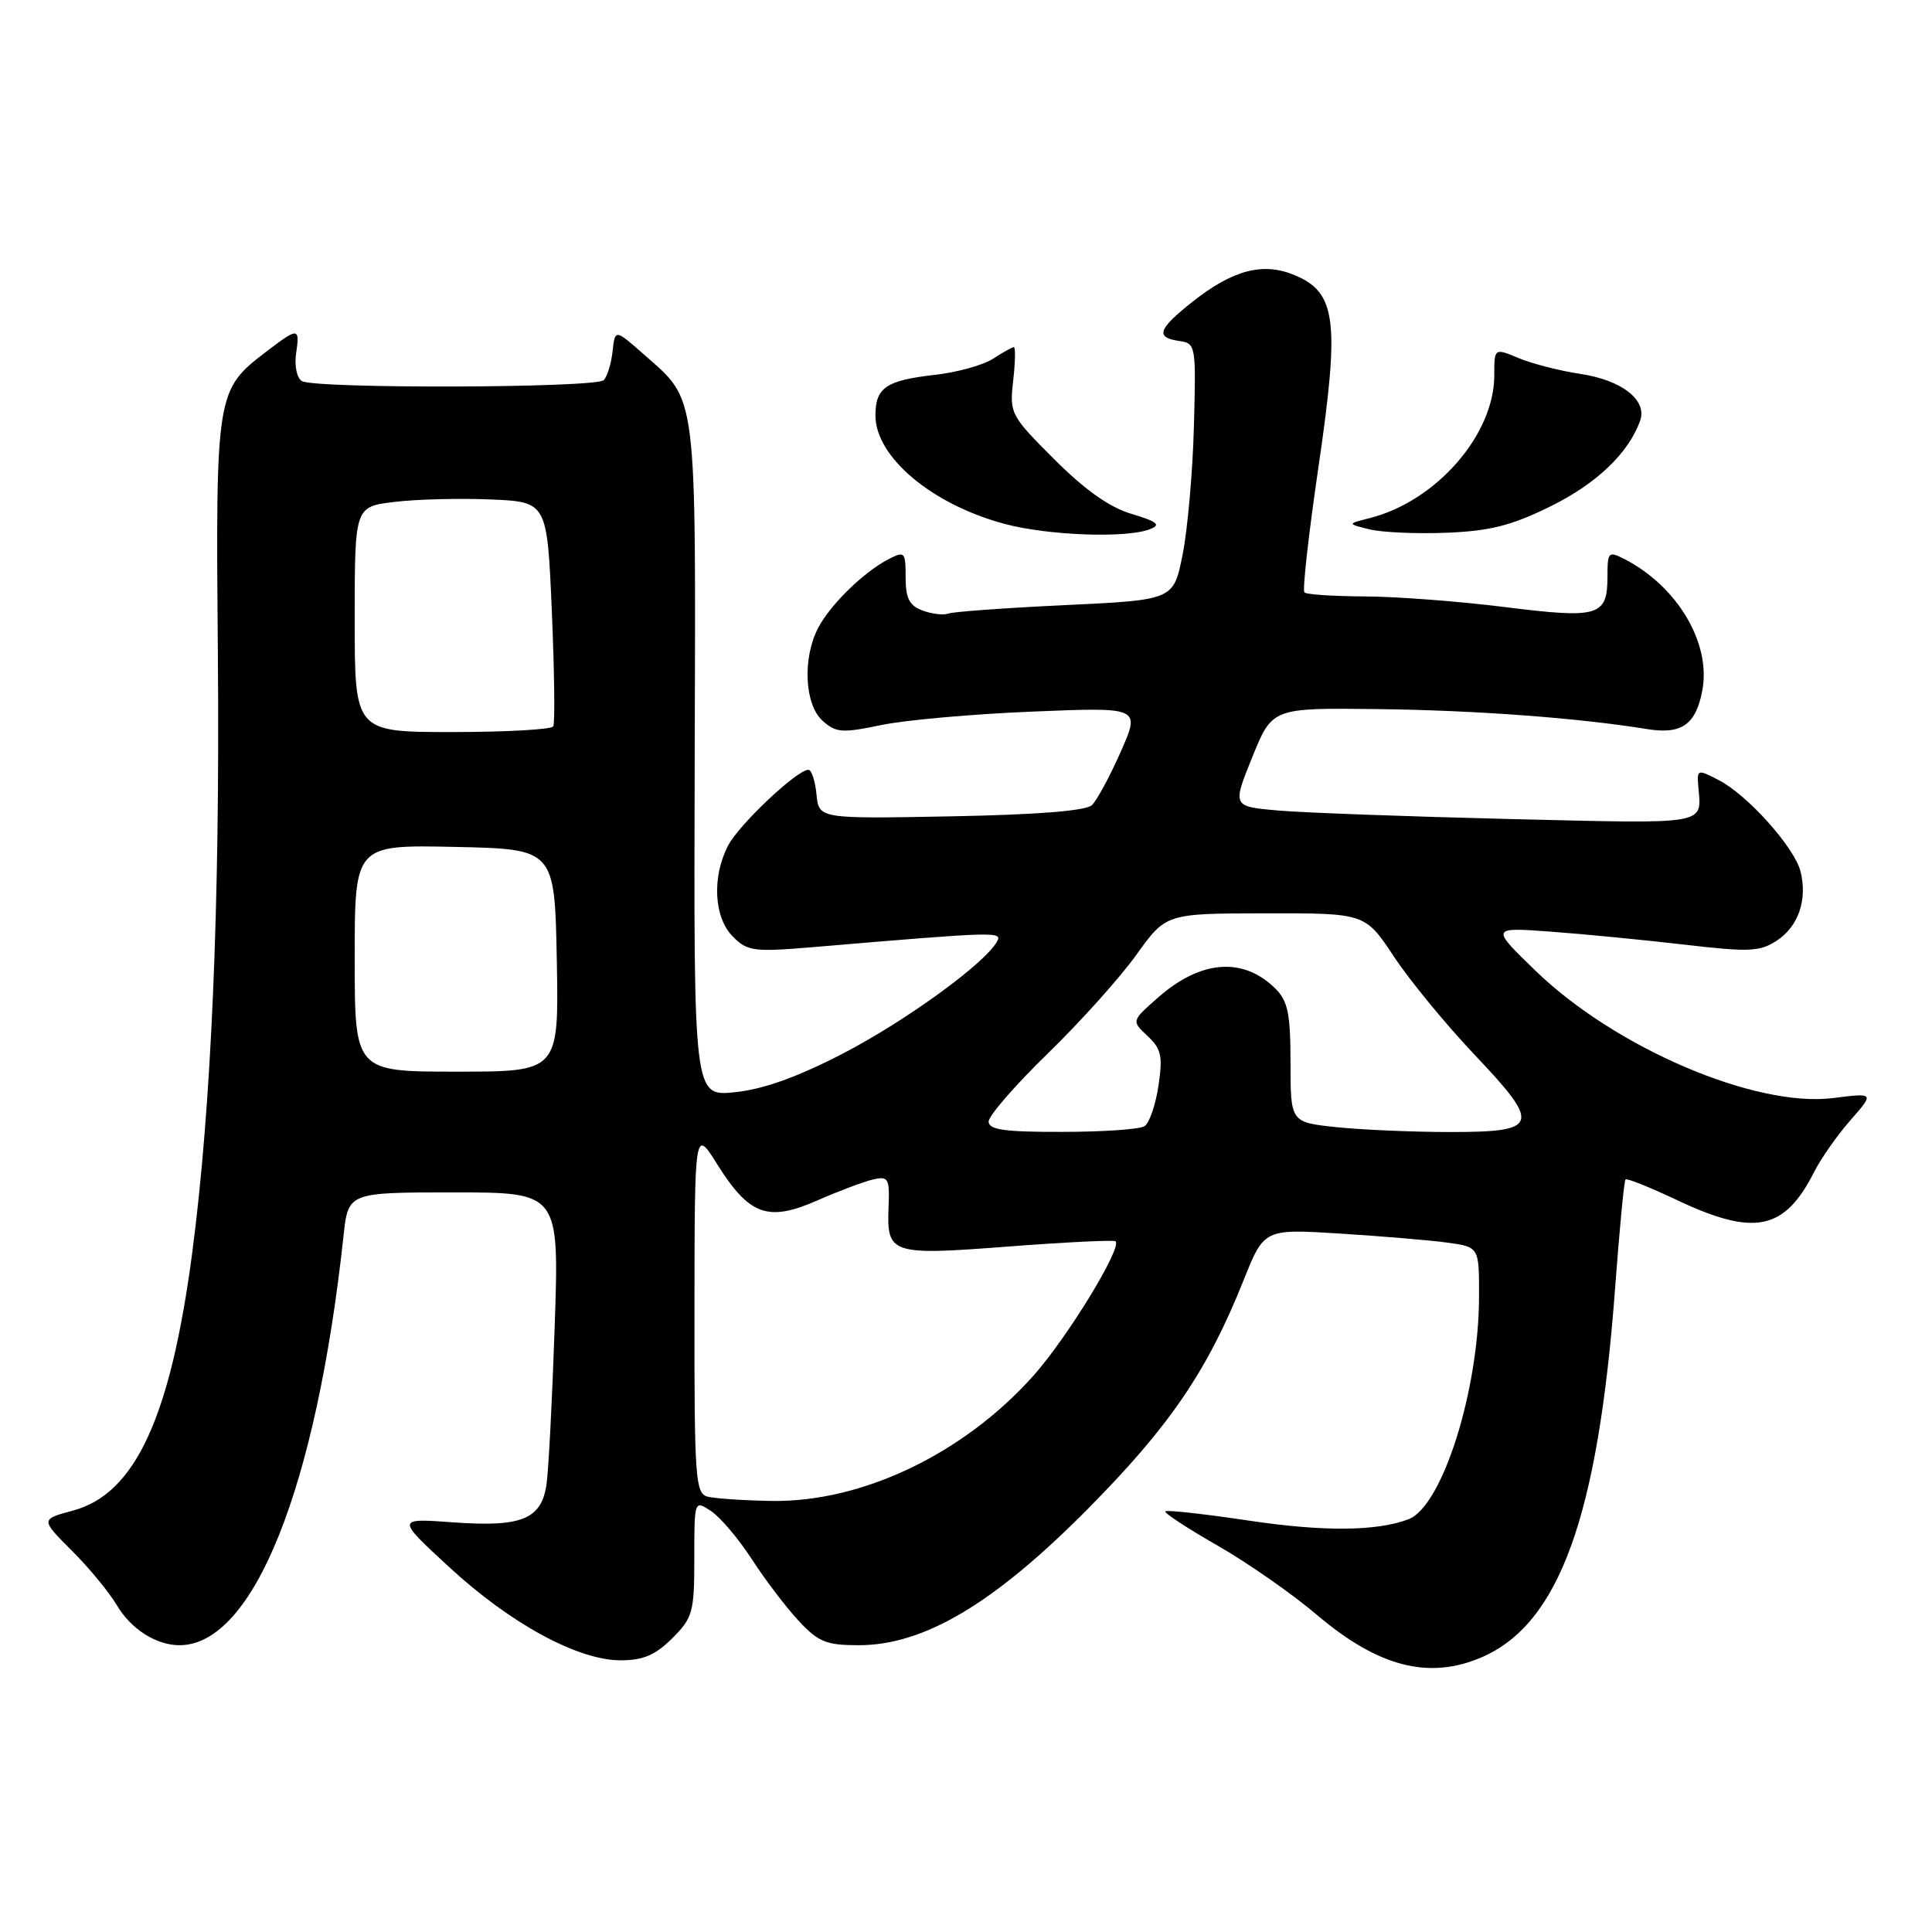 <?xml version="1.0" encoding="UTF-8" standalone="no"?>
<!DOCTYPE svg PUBLIC "-//W3C//DTD SVG 1.1//EN" "http://www.w3.org/Graphics/SVG/1.1/DTD/svg11.dtd" >
<svg xmlns="http://www.w3.org/2000/svg" xmlns:xlink="http://www.w3.org/1999/xlink" version="1.1" viewBox="0 0 256 256">
 <g >
 <path fill="currentColor"
d=" M 196.28 219.62 C 206.61 215.20 211.76 200.97 214.02 170.56 C 214.59 162.89 215.20 156.46 215.39 156.28 C 215.57 156.10 218.59 157.31 222.11 158.97 C 232.47 163.88 236.44 163.07 240.40 155.26 C 241.30 153.48 243.46 150.40 245.21 148.42 C 248.37 144.81 248.37 144.81 242.88 145.50 C 232.58 146.78 214.07 138.87 203.52 128.68 C 197.50 122.86 197.50 122.86 205.50 123.45 C 209.90 123.77 217.86 124.55 223.20 125.17 C 231.78 126.17 233.19 126.11 235.43 124.64 C 238.30 122.76 239.52 119.21 238.58 115.47 C 237.78 112.29 231.57 105.34 227.74 103.37 C 224.93 101.91 224.85 101.94 225.03 104.18 C 225.46 109.38 226.73 109.16 200.25 108.53 C 186.64 108.20 172.75 107.69 169.39 107.40 C 163.28 106.87 163.28 106.87 165.93 100.33 C 168.58 93.79 168.58 93.79 182.54 93.96 C 195.47 94.11 209.17 95.13 218.26 96.61 C 222.83 97.35 224.72 96.02 225.57 91.46 C 226.74 85.23 222.26 77.68 215.25 74.08 C 213.13 73.00 213.00 73.13 213.00 76.34 C 213.00 81.66 211.88 82.00 199.50 80.45 C 193.45 79.69 185.09 79.05 180.92 79.03 C 176.75 79.01 173.11 78.78 172.84 78.50 C 172.56 78.23 173.41 70.69 174.72 61.75 C 177.54 42.50 177.07 38.76 171.55 36.46 C 167.36 34.70 163.36 35.75 157.97 40.02 C 153.43 43.62 153.06 44.73 156.25 45.18 C 158.45 45.49 158.49 45.75 158.20 56.50 C 158.04 62.55 157.36 70.20 156.70 73.50 C 155.50 79.50 155.50 79.50 141.16 80.18 C 133.27 80.55 126.29 81.06 125.66 81.30 C 125.02 81.54 123.49 81.36 122.25 80.90 C 120.49 80.25 120.00 79.28 120.00 76.50 C 120.00 73.12 119.88 72.99 117.75 74.09 C 114.46 75.78 110.03 80.10 108.41 83.20 C 106.32 87.21 106.60 93.33 108.98 95.49 C 110.77 97.10 111.56 97.16 116.73 96.08 C 119.91 95.41 128.94 94.61 136.80 94.29 C 151.11 93.70 151.11 93.70 148.51 99.60 C 147.07 102.85 145.36 106.02 144.70 106.67 C 143.91 107.44 137.55 107.95 126.00 108.17 C 108.50 108.50 108.50 108.50 108.19 105.25 C 108.01 103.46 107.53 102.00 107.12 102.00 C 105.61 102.00 97.91 109.27 96.47 112.05 C 94.31 116.23 94.60 121.60 97.11 124.11 C 99.06 126.06 99.87 126.16 107.86 125.49 C 132.18 123.43 132.87 123.41 132.10 124.78 C 130.47 127.69 120.00 135.29 111.69 139.60 C 105.64 142.73 101.16 144.33 97.40 144.72 C 91.92 145.29 91.92 145.29 92.05 100.77 C 92.20 51.24 92.45 53.25 85.30 46.95 C 81.50 43.60 81.50 43.60 81.17 46.55 C 80.99 48.17 80.47 49.89 80.00 50.37 C 78.98 51.42 41.67 51.53 39.99 50.49 C 39.34 50.09 39.00 48.47 39.23 46.88 C 39.75 43.36 39.54 43.35 35.34 46.55 C 28.61 51.69 28.57 51.95 28.87 87.00 C 29.15 120.11 28.00 146.78 25.47 166.00 C 22.59 187.83 17.90 197.96 9.67 200.16 C 5.37 201.32 5.37 201.32 9.51 205.46 C 11.79 207.73 14.48 211.00 15.49 212.71 C 17.36 215.87 20.70 218.00 23.80 218.00 C 33.58 217.97 41.91 197.18 45.52 163.75 C 46.14 158.00 46.14 158.00 60.12 158.00 C 74.10 158.00 74.10 158.00 73.50 175.75 C 73.17 185.51 72.68 194.96 72.41 196.74 C 71.71 201.32 69.12 202.37 60.07 201.72 C 52.50 201.17 52.50 201.17 59.50 207.63 C 67.64 215.15 76.57 220.00 82.24 220.00 C 85.23 220.00 86.84 219.31 89.08 217.08 C 91.80 214.35 92.00 213.63 92.00 206.45 C 92.00 198.76 92.00 198.76 94.22 200.23 C 95.45 201.04 97.87 203.91 99.62 206.60 C 101.36 209.30 104.15 212.96 105.81 214.75 C 108.43 217.57 109.48 218.00 113.78 218.00 C 122.42 218.00 131.64 212.53 144.00 200.08 C 154.96 189.03 159.94 181.74 164.77 169.67 C 167.50 162.83 167.50 162.83 177.50 163.45 C 183.00 163.80 189.41 164.33 191.75 164.65 C 196.00 165.23 196.00 165.23 195.98 171.86 C 195.95 184.28 191.10 199.60 186.65 201.30 C 182.49 202.90 175.42 202.97 165.64 201.51 C 159.67 200.62 154.61 200.05 154.41 200.26 C 154.21 200.46 157.29 202.48 161.27 204.76 C 165.25 207.03 171.20 211.18 174.50 213.98 C 182.61 220.87 189.31 222.60 196.28 219.62 Z  M 152.37 70.12 C 153.87 69.54 153.39 69.13 149.95 68.10 C 147.02 67.23 143.76 64.92 139.70 60.86 C 133.90 55.06 133.76 54.80 134.25 50.46 C 134.53 48.00 134.57 46.00 134.34 46.00 C 134.12 46.00 132.88 46.69 131.59 47.53 C 130.31 48.37 126.83 49.34 123.88 49.67 C 117.41 50.40 116.00 51.36 116.00 55.05 C 116.00 60.55 123.47 66.83 133.08 69.41 C 138.84 70.96 149.26 71.35 152.37 70.12 Z  M 205.46 67.09 C 211.56 64.09 215.82 60.01 217.33 55.73 C 218.29 53.01 214.88 50.36 209.38 49.54 C 206.70 49.14 203.04 48.20 201.25 47.46 C 198.00 46.10 198.00 46.10 198.00 49.74 C 198.00 57.60 190.31 66.42 181.50 68.65 C 178.50 69.41 178.50 69.41 181.50 70.15 C 183.15 70.55 187.75 70.75 191.72 70.59 C 197.45 70.36 200.28 69.64 205.46 67.09 Z  M 93.75 198.31 C 92.14 197.89 92.00 195.87 92.02 173.68 C 92.04 149.50 92.04 149.50 95.04 154.28 C 99.29 161.05 101.76 161.94 108.29 159.07 C 111.16 157.81 114.49 156.56 115.70 156.28 C 117.71 155.83 117.89 156.14 117.74 159.88 C 117.49 166.21 117.96 166.37 133.64 165.17 C 141.23 164.59 147.61 164.28 147.82 164.48 C 148.69 165.36 141.44 177.22 136.95 182.27 C 127.70 192.64 114.22 199.09 102.20 198.88 C 98.52 198.82 94.71 198.56 93.75 198.31 Z  M 131.00 148.61 C 131.00 147.85 134.52 143.79 138.83 139.60 C 143.14 135.41 148.43 129.52 150.58 126.51 C 154.50 121.04 154.50 121.04 167.70 121.02 C 180.89 121.00 180.89 121.00 184.70 126.75 C 186.79 129.91 191.59 135.75 195.36 139.73 C 204.25 149.10 203.97 150.00 192.18 150.00 C 187.29 150.00 180.53 149.71 177.15 149.36 C 171.00 148.72 171.00 148.72 171.00 140.86 C 171.00 134.37 170.66 132.66 169.03 131.03 C 164.77 126.77 159.14 127.18 153.48 132.15 C 149.92 135.28 149.92 135.28 152.05 137.27 C 153.88 138.97 154.09 139.92 153.50 143.88 C 153.12 146.42 152.29 148.83 151.65 149.23 C 151.02 149.64 146.11 149.98 140.75 149.98 C 133.09 150.00 131.00 149.70 131.00 148.61 Z  M 47.00 126.97 C 47.00 111.94 47.00 111.94 60.25 112.22 C 73.50 112.50 73.50 112.50 73.78 127.25 C 74.05 142.00 74.05 142.00 60.53 142.00 C 47.00 142.00 47.00 142.00 47.00 126.97 Z  M 47.00 82.07 C 47.00 67.14 47.00 67.14 52.25 66.51 C 55.14 66.15 60.88 66.01 65.00 66.18 C 72.50 66.50 72.50 66.50 73.12 81.00 C 73.46 88.97 73.55 95.84 73.31 96.25 C 73.08 96.66 67.06 97.00 59.94 97.00 C 47.00 97.00 47.00 97.00 47.00 82.07 Z "/>
</g>
</svg>